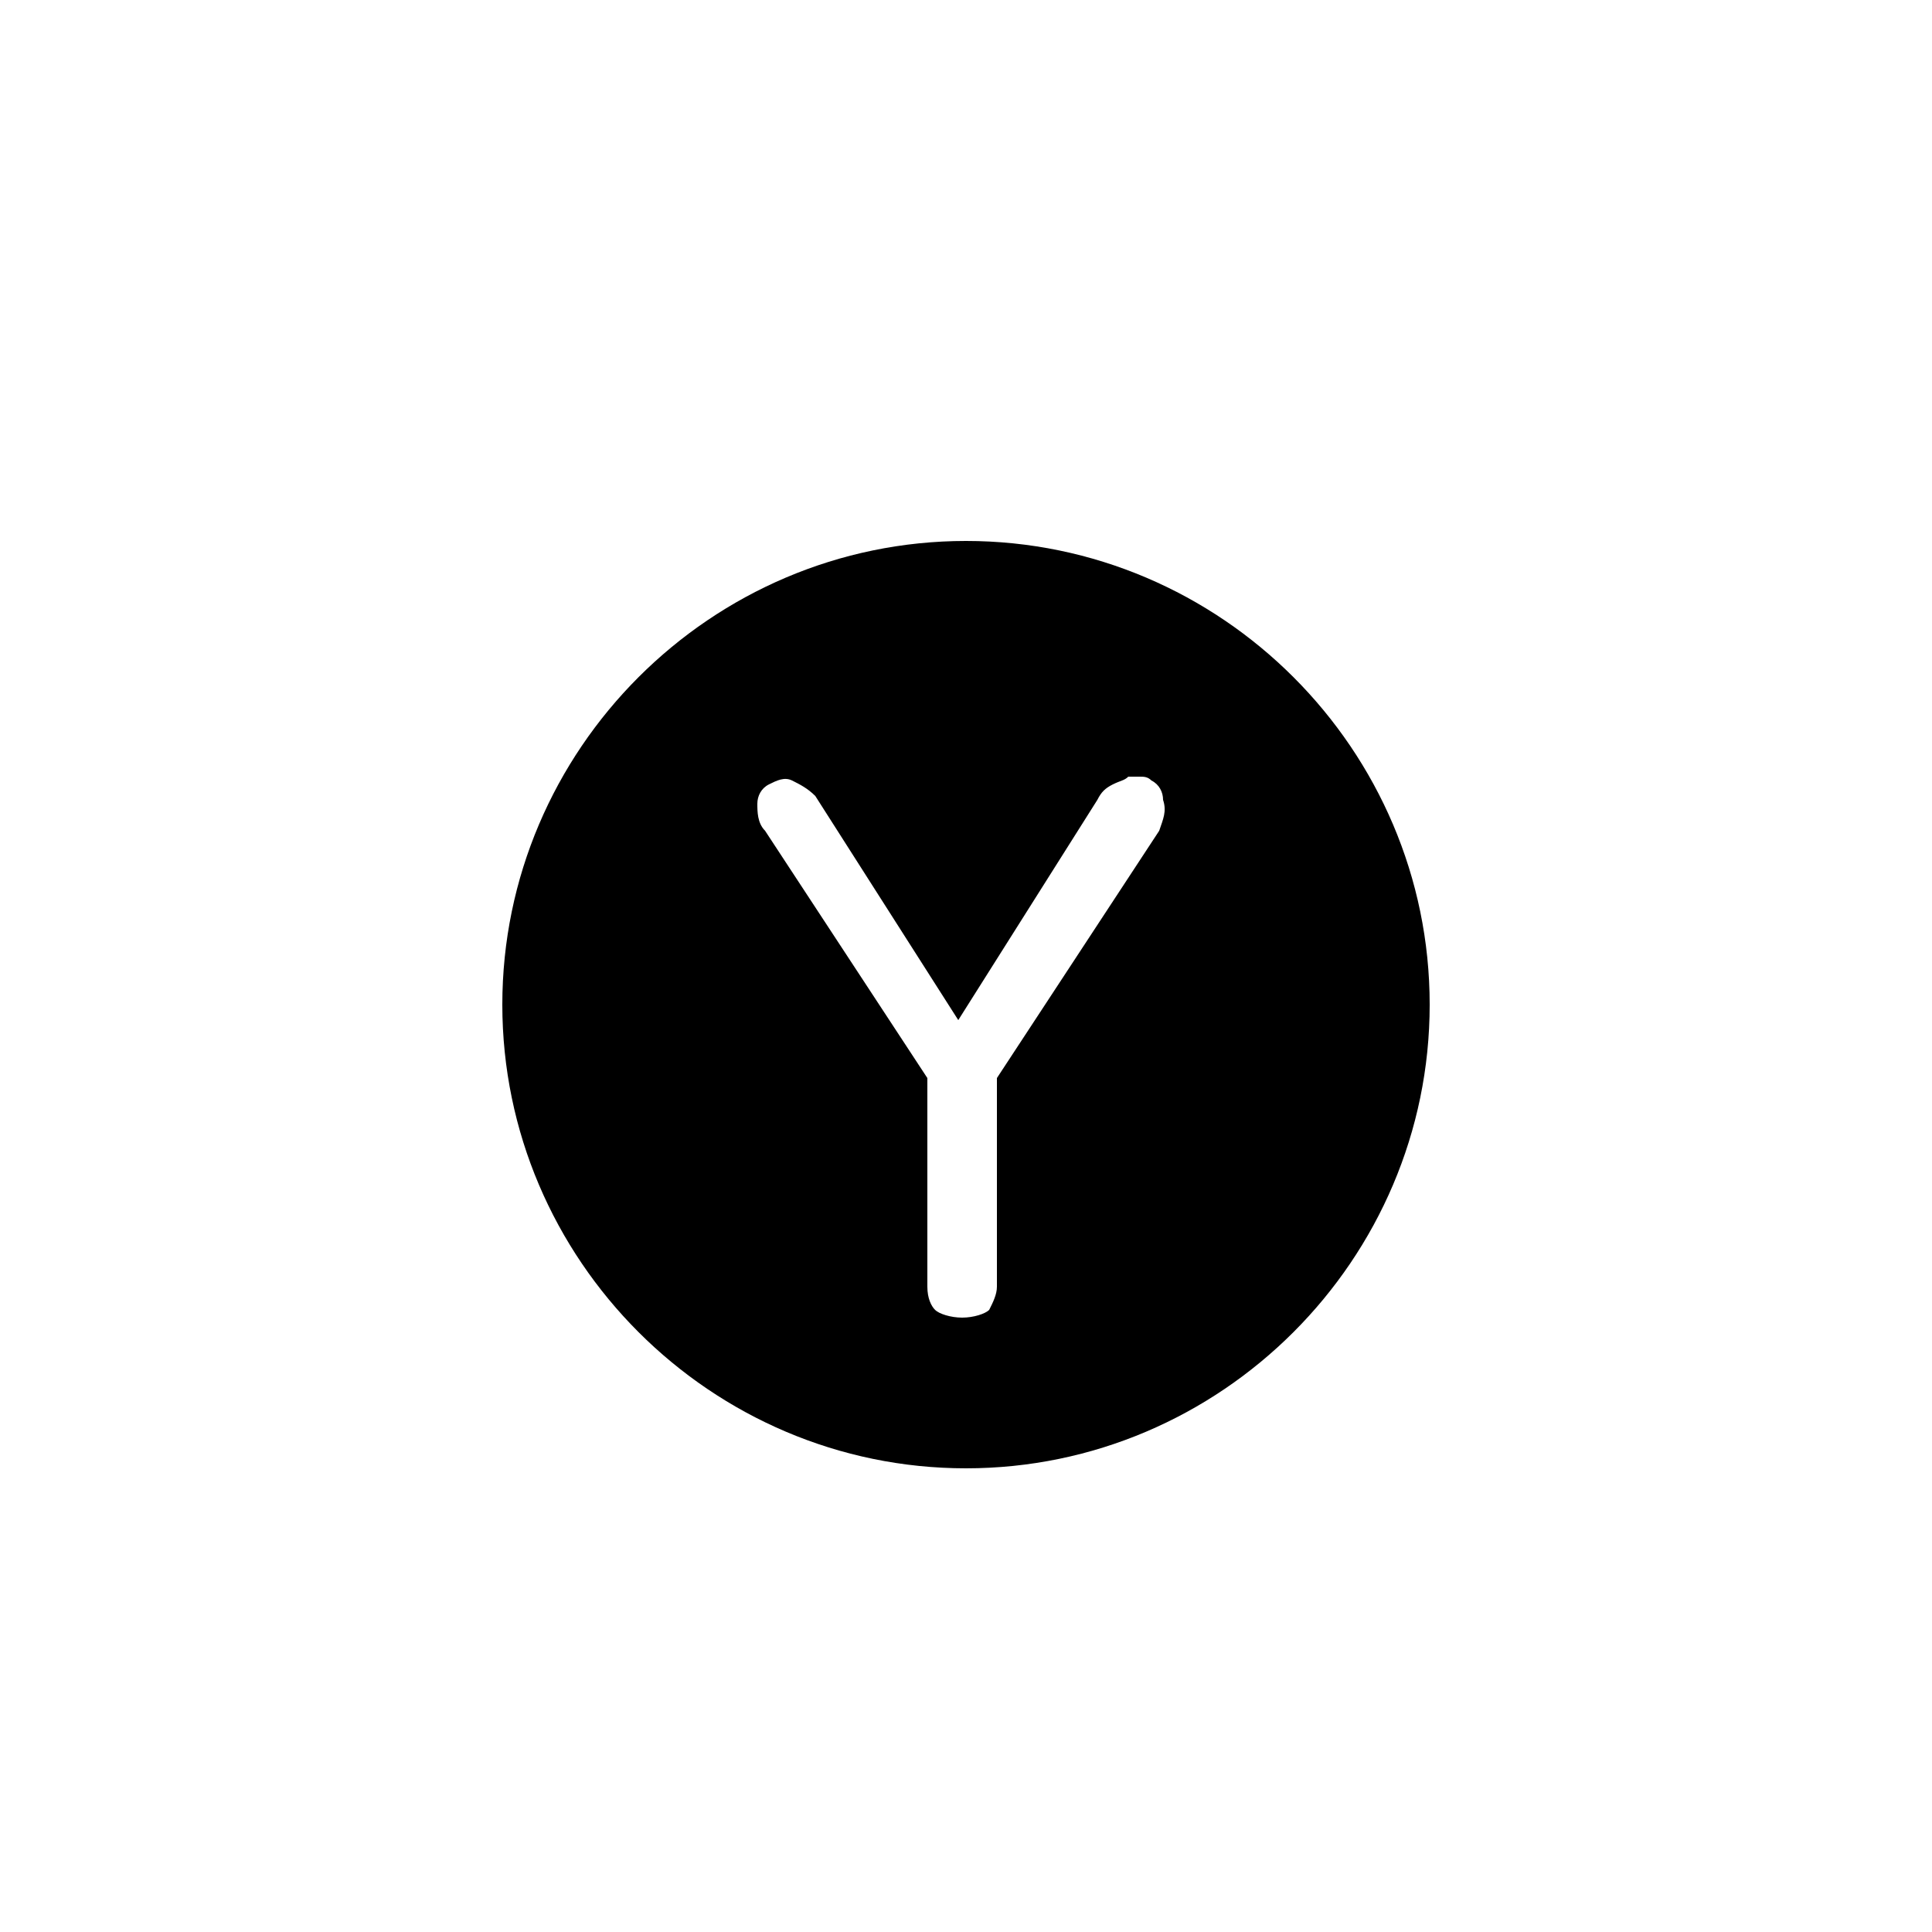 <?xml version="1.0" encoding="utf-8"?>
<!-- Generator: Adobe Illustrator 21.0.0, SVG Export Plug-In . SVG Version: 6.00 Build 0)  -->
<svg version="1.0" id="图层_1" xmlns="http://www.w3.org/2000/svg" xmlns:xlink="http://www.w3.org/1999/xlink" x="0px" y="0px"
	 viewBox="0 0 50 50" style="enable-background:new 0 0 50 50;" xml:space="preserve">
<path d="M25,14c-6.6,0-12,5.4-12,12c0,6.6,5.4,12,12,12s12-5.4,12-12C37,19.4,31.6,14,25,14z M30,21.5l-4.2,6.4v5.4
	c0,0.2-0.1,0.4-0.2,0.6c-0.1,0.1-0.4,0.2-0.7,0.2c-0.3,0-0.6-0.1-0.7-0.2c-0.1-0.1-0.2-0.3-0.2-0.6v-5.4l-4.2-6.4
	c-0.2-0.2-0.2-0.5-0.2-0.7c0-0.2,0.1-0.4,0.3-0.5s0.4-0.2,0.6-0.1s0.4,0.2,0.6,0.4l3.7,5.8l3.6-5.7c0.1-0.2,0.2-0.3,0.4-0.4
	s0.3-0.1,0.4-0.2c0.1,0,0.2,0,0.3,0s0.2,0,0.3,0.1c0.2,0.1,0.3,0.3,0.3,0.5C30.2,21,30.1,21.2,30,21.5z"/>
</svg>
